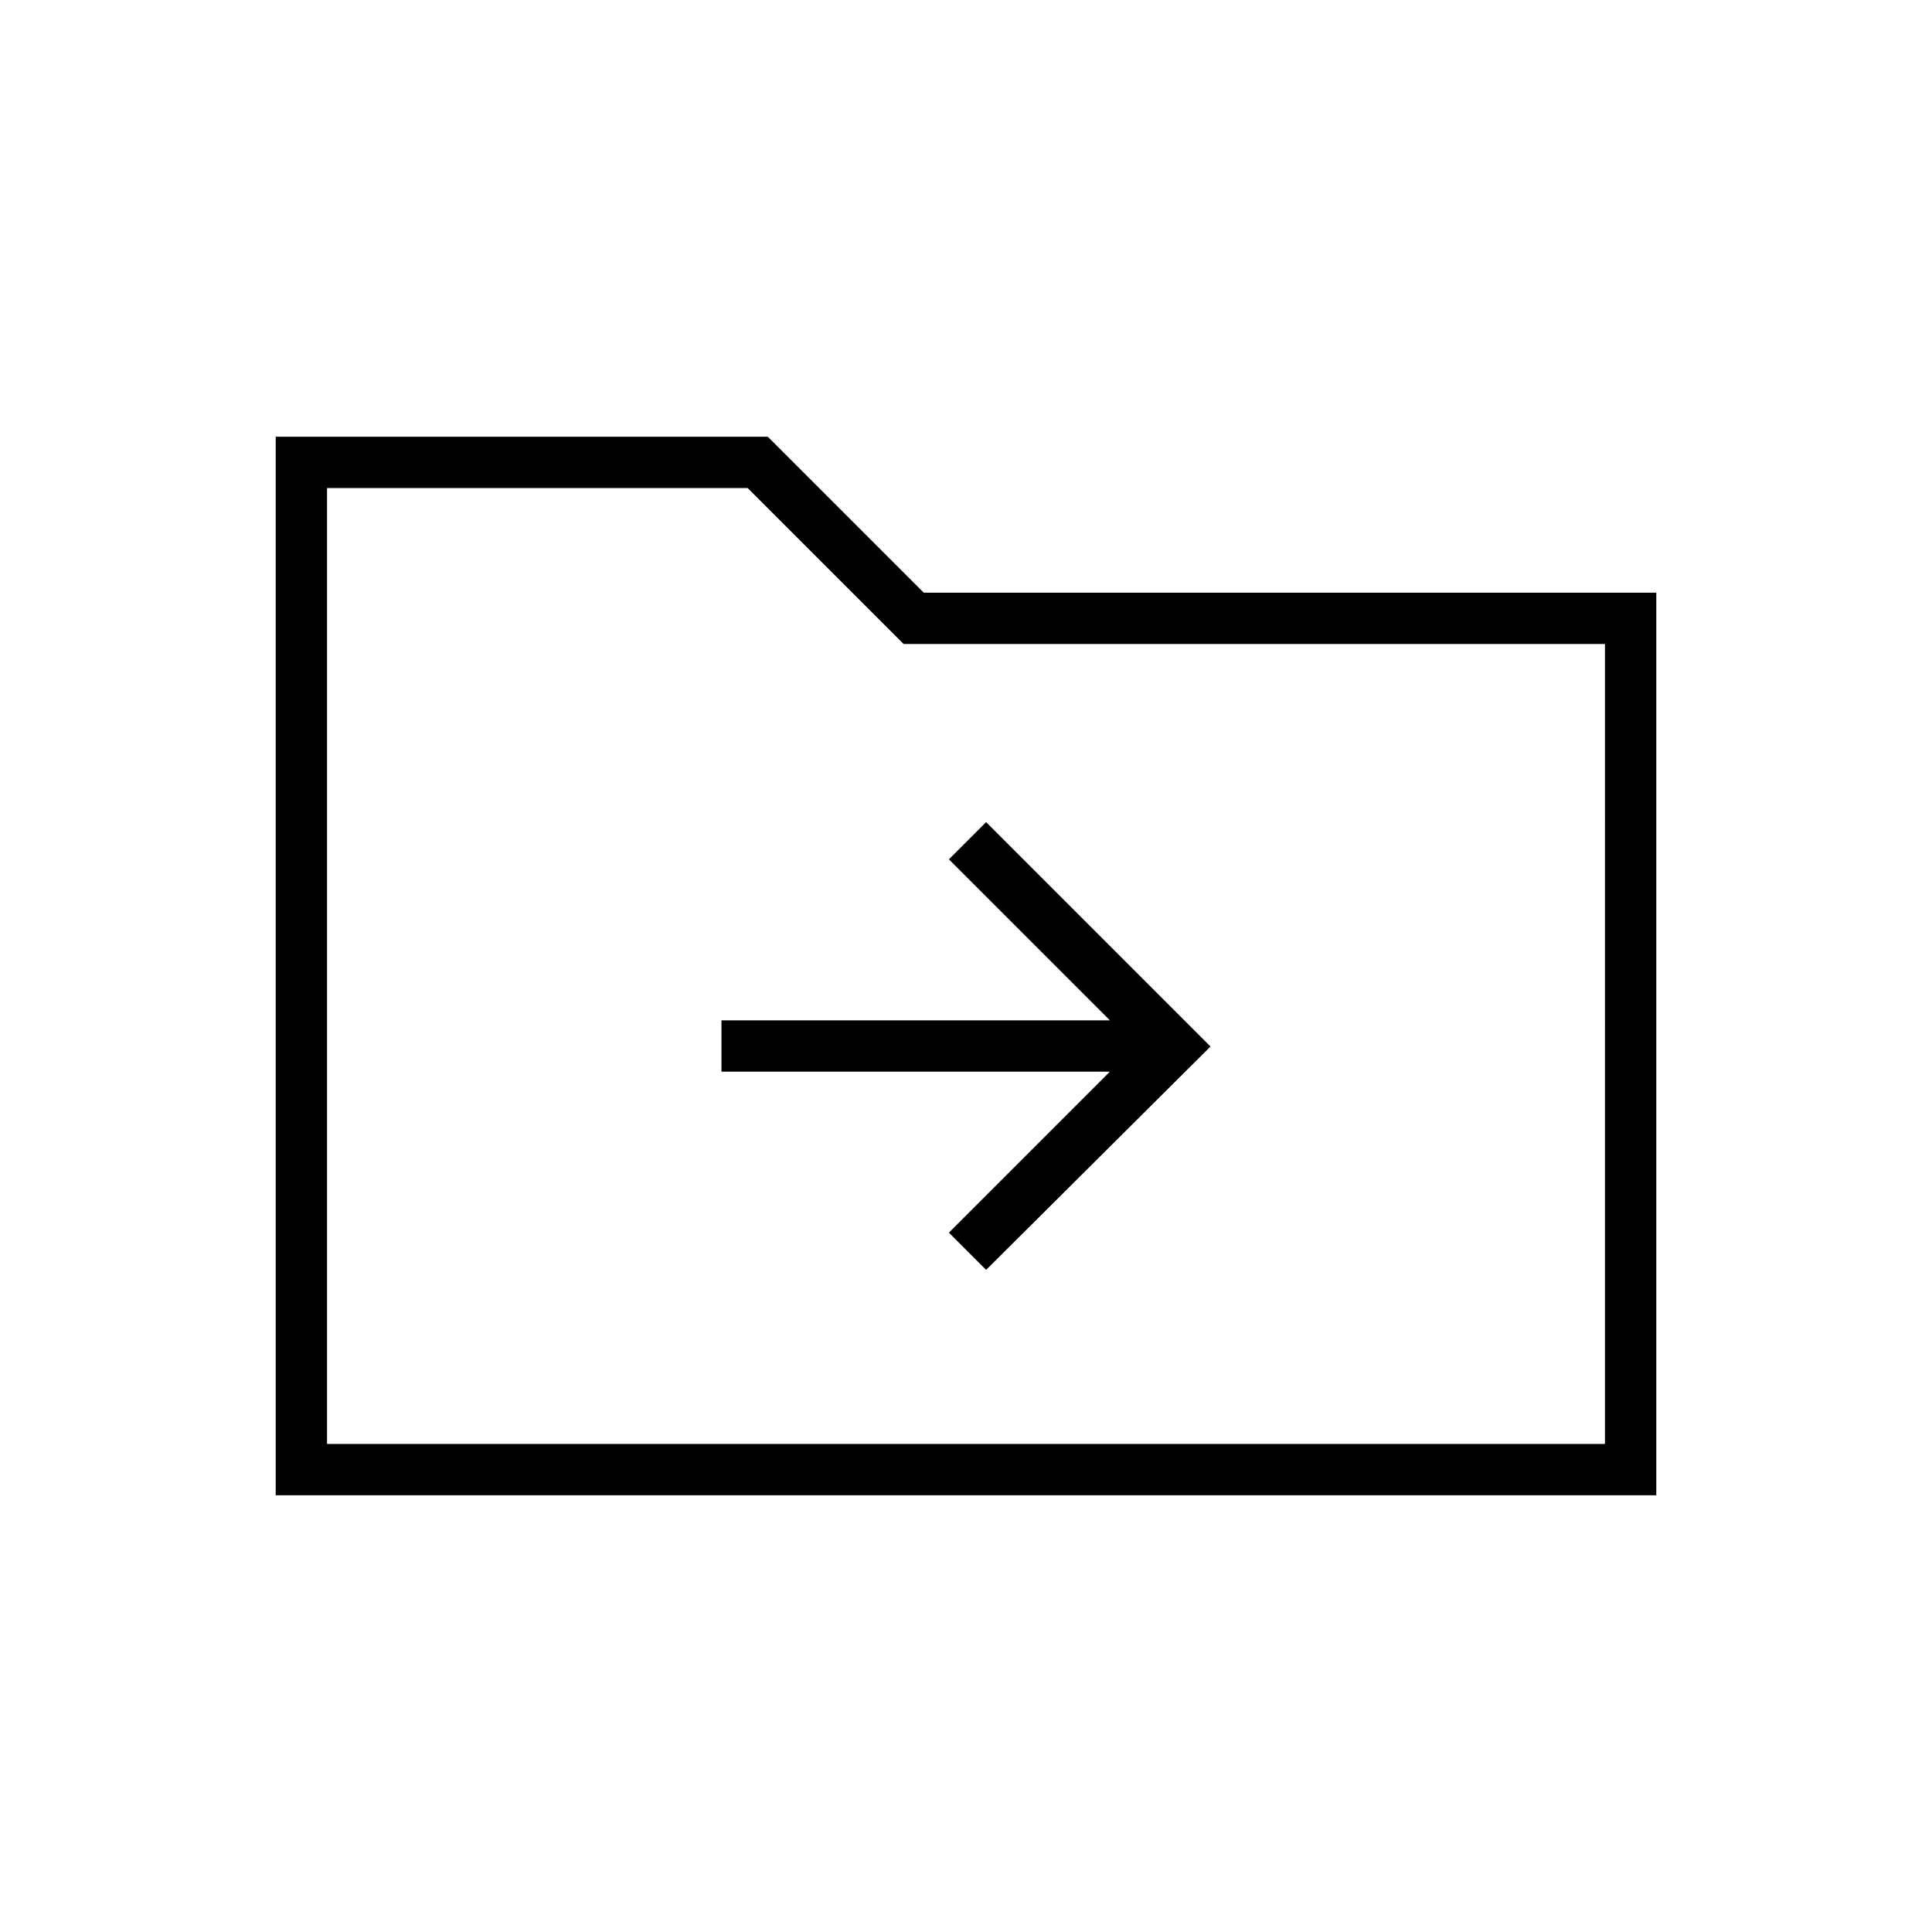 <svg xmlns="http://www.w3.org/2000/svg" height="24" viewBox="0 -960 960 960" width="24"><path d="M137-217v-526h244.5l77.5 77.5h364V-217H137Zm25.5-25.5h635V-640H449l-77.5-77.5h-209v475Zm0 0v-475 475Zm389-185-80 80L490-329l111.5-111L490-551.5 471.5-533l80 80h-193v25.5h193Z"/></svg>